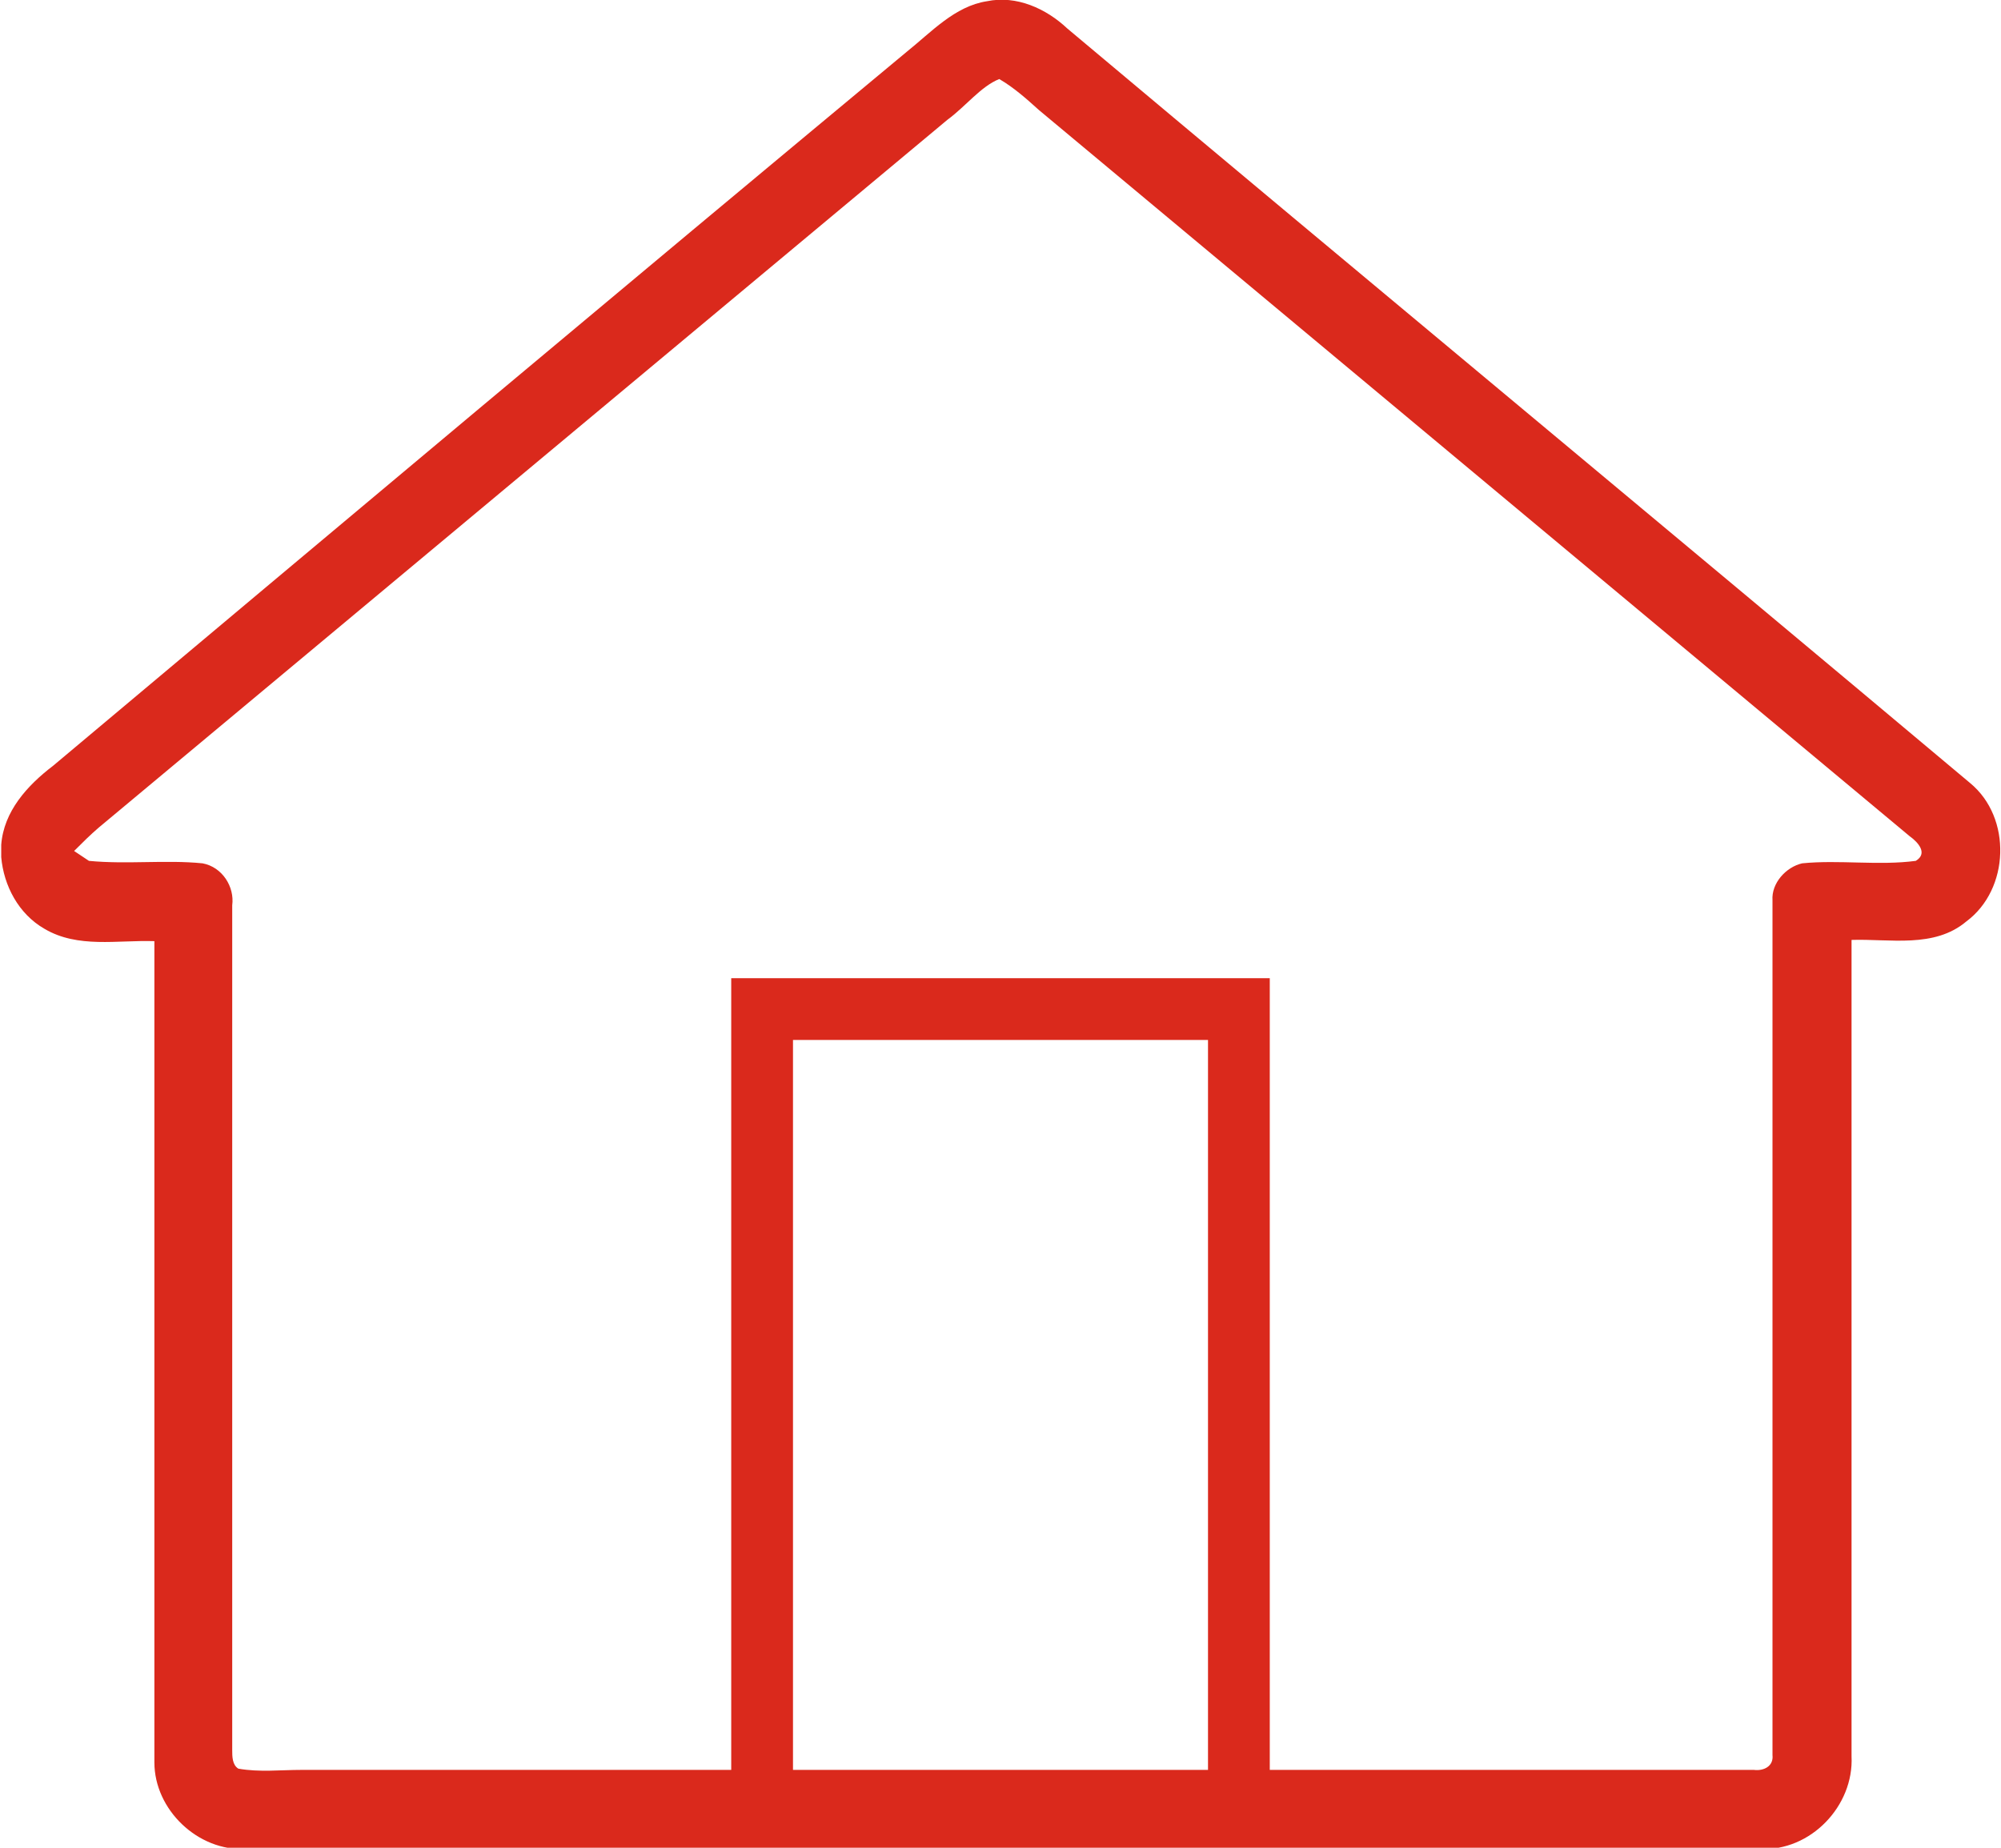 <svg version="1.1" xmlns="http://www.w3.org/2000/svg" viewBox="0 0 162 149.6">
<g>
	<path style="fill:#DA291C;" d="M73.4,4.2c2-1.6,3.9-3.7,6.5-4.1c2.4-0.5,4.8,0.6,6.5,2.2c24.3,20.4,48.8,40.7,73.1,61.1
		c3.4,2.8,3.2,8.6-0.3,11.2c-2.6,2.2-6.2,1.4-9.3,1.5c0,22,0,44,0,66.1c0.2,4-3.3,7.7-7.4,7.5c-40.9,0-81.7,0-122.6,0
		c-3.9,0.2-7.4-3.2-7.4-7c0-22.2,0-44.3,0-66.5c-3-0.1-6.2,0.6-8.9-1c-2.1-1.2-3.3-3.5-3.5-5.8v-1c0.2-2.7,2.1-4.8,4.2-6.4
		C27.3,42.7,50.3,23.4,73.4,4.2 M76.7,9.7C53.8,28.8,30.9,47.9,8,67c-0.7,0.6-1.3,1.2-2,1.9c0.3,0.2,0.9,0.6,1.2,0.8
		c3.1,0.3,6.2-0.1,9.2,0.2c1.6,0.3,2.6,1.9,2.4,3.4c0,22.8,0,45.6,0,68.4c0,0.5,0,1.2,0.5,1.5c1.7,0.3,3.4,0.1,5.1,0.1
		c39.2,0,78.4,0,117.6,0c0.8,0.1,1.6-0.3,1.5-1.2c0-23.1,0-46.2,0-69.2c-0.1-1.4,1.1-2.7,2.4-3c3-0.3,6.2,0.2,9.2-0.2
		c1-0.6,0.2-1.5-0.5-2c-23.5-19.6-47-39.2-70.5-58.8c-1-0.9-2-1.8-3.2-2.5C79.4,7,78.2,8.6,76.7,9.7z"/>
	<rect x="61.7" y="81.7" style="fill:none;stroke:#DA291C;stroke-width:5;stroke-miterlimit:10;" width="38.6" height="64.6"/>
</g>
</svg>

